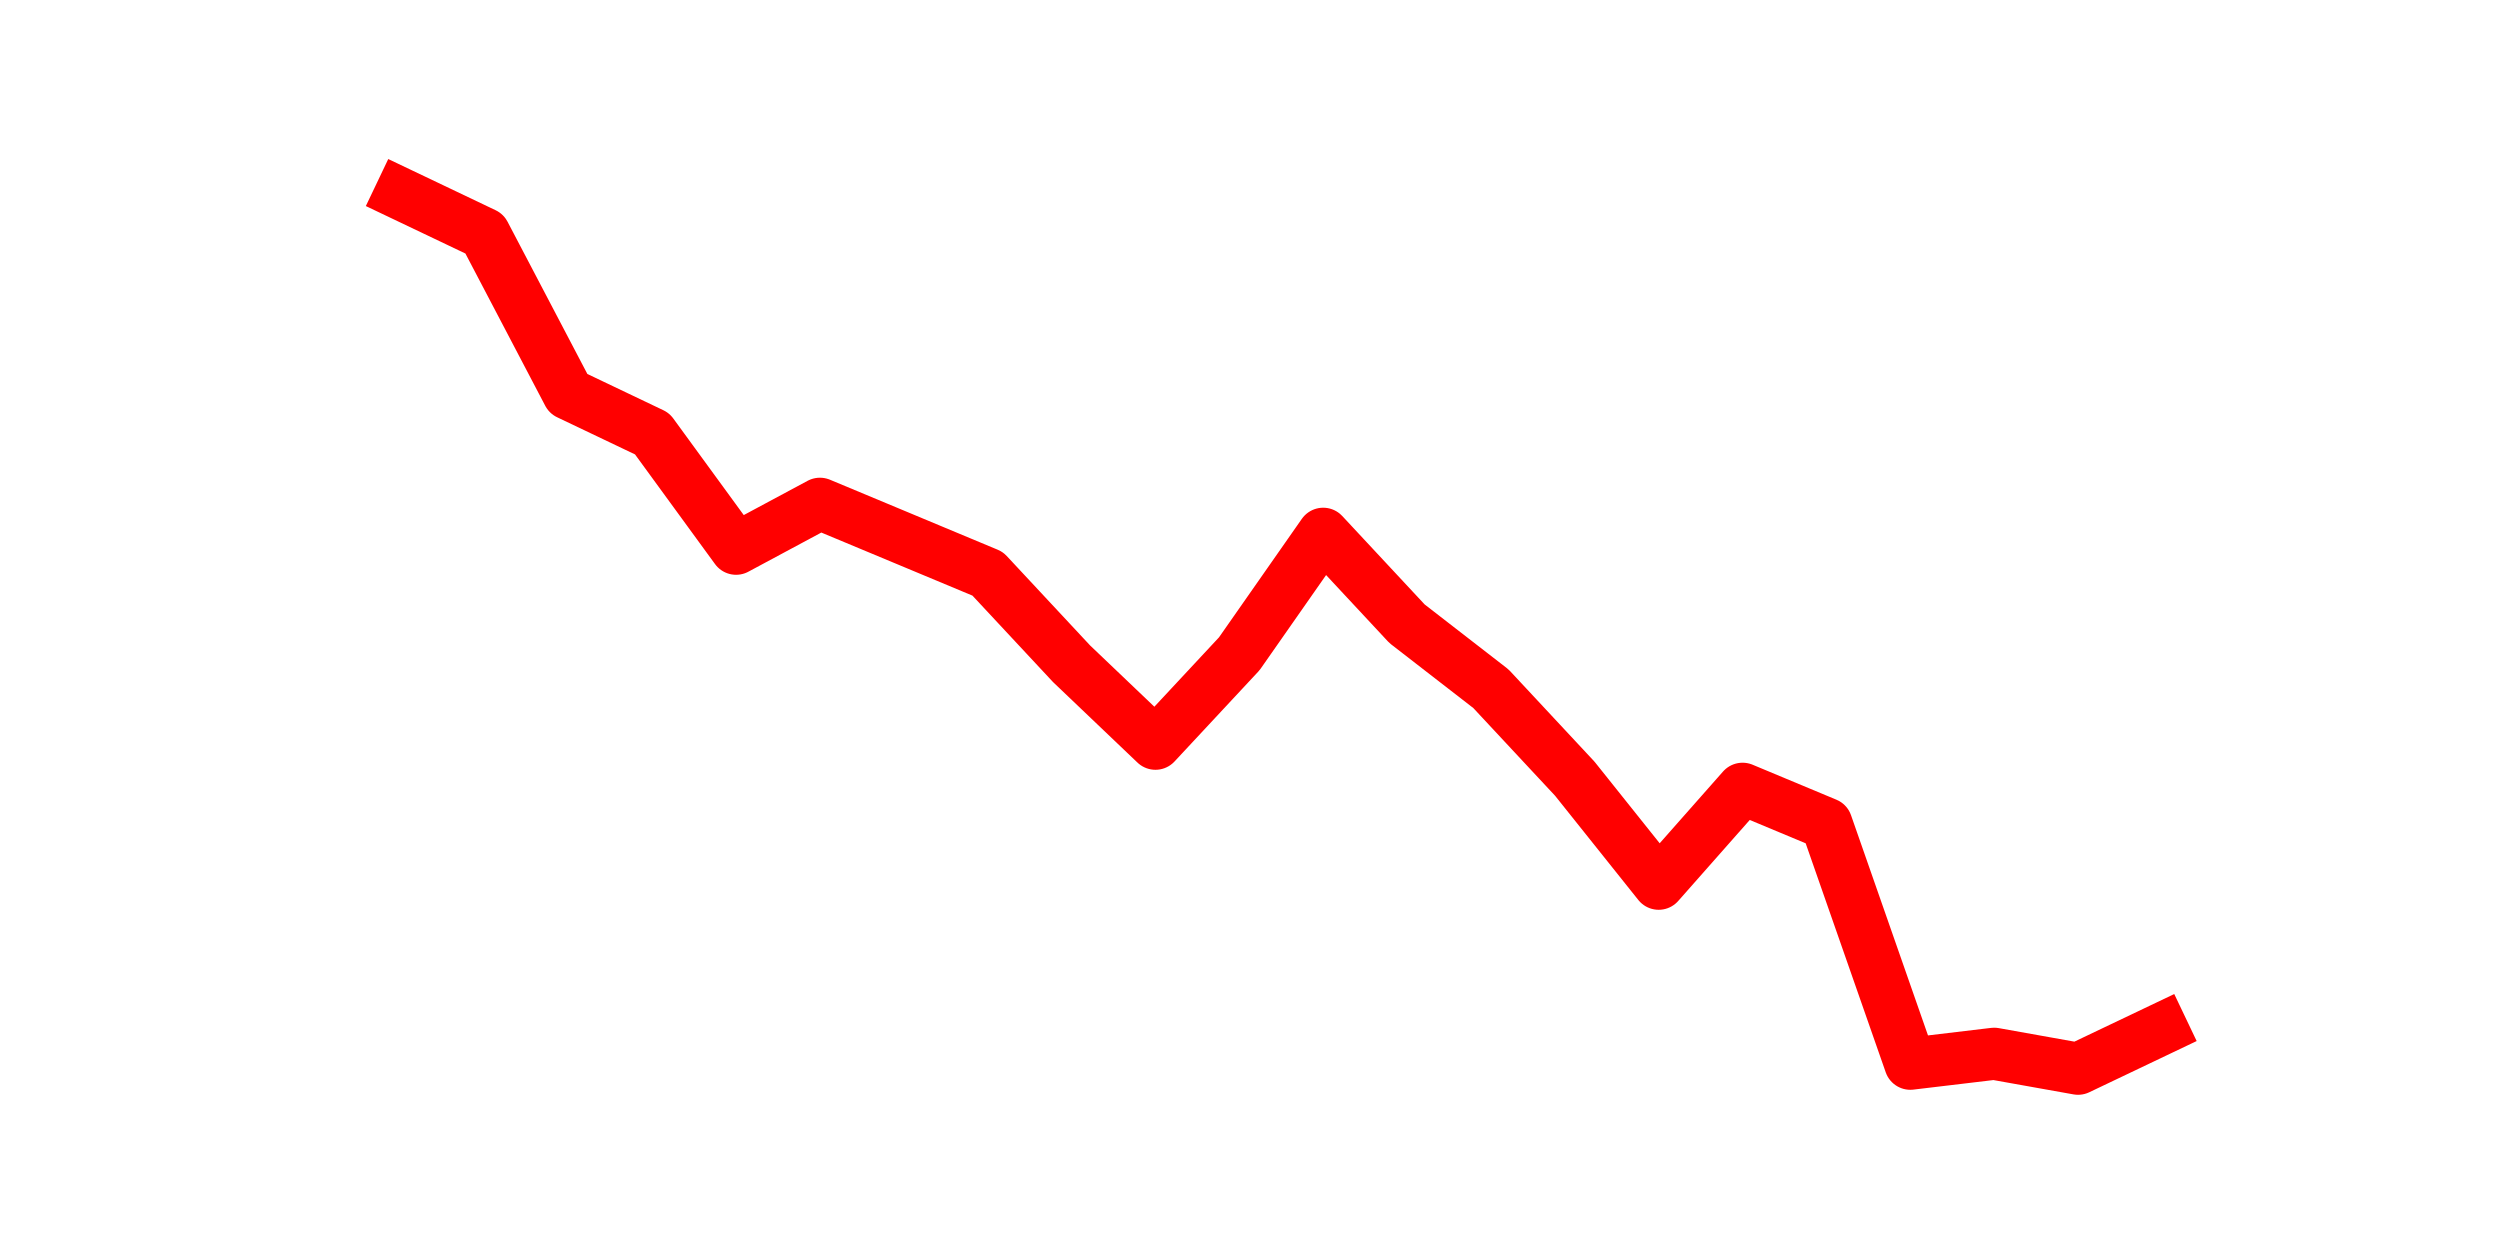 <?xml version="1.0" encoding="utf-8" standalone="no"?>
<!DOCTYPE svg PUBLIC "-//W3C//DTD SVG 1.1//EN"
  "http://www.w3.org/Graphics/SVG/1.1/DTD/svg11.dtd">
<svg height="36pt" version="1.1" viewBox="0 0 72 36" width="72pt" xmlns="http://www.w3.org/2000/svg" xmlns:xlink="http://www.w3.org/1999/xlink">
 <defs>
  <style type="text/css">*{stroke-linecap:butt;stroke-linejoin:round;}</style>
 </defs>
 <g id="figure_1">
  <g id="patch_1">
   <path d="M 0 36 
L 72 36 
L 72 0 
L 0 0 
z
" style="fill:none;"/>
  </g>
  <g id="axes_1">
   <g id="line2d_1">
    <path clip-path="url(#pb9aec89efa)" d="M 11.536 5.58 
L 13.952 6.732 
L 16.368 11.34 
L 18.783 12.492 
L 21.199 15.804 
L 23.614 14.508 
L 26.03 15.516 
L 28.445 16.524 
L 30.861 19.116 
L 33.277 21.42 
L 35.692 18.828 
L 38.108 15.372 
L 40.523 17.964 
L 42.939 19.836 
L 45.355 22.428 
L 47.77 25.452 
L 50.186 22.716 
L 52.601 23.724 
L 55.017 30.636 
L 57.432 30.348 
L 59.848 30.78 
L 62.264 29.628 
" style="fill:none;stroke:#ff0000;stroke-linecap:square;stroke-width:1.5;"/>
   </g>
  </g>
 </g>
 <defs>
  <clipPath id="pb9aec89efa">
   <rect height="27.72" width="55.8" x="9" y="4.32"/>
  </clipPath>
 </defs>
</svg>
